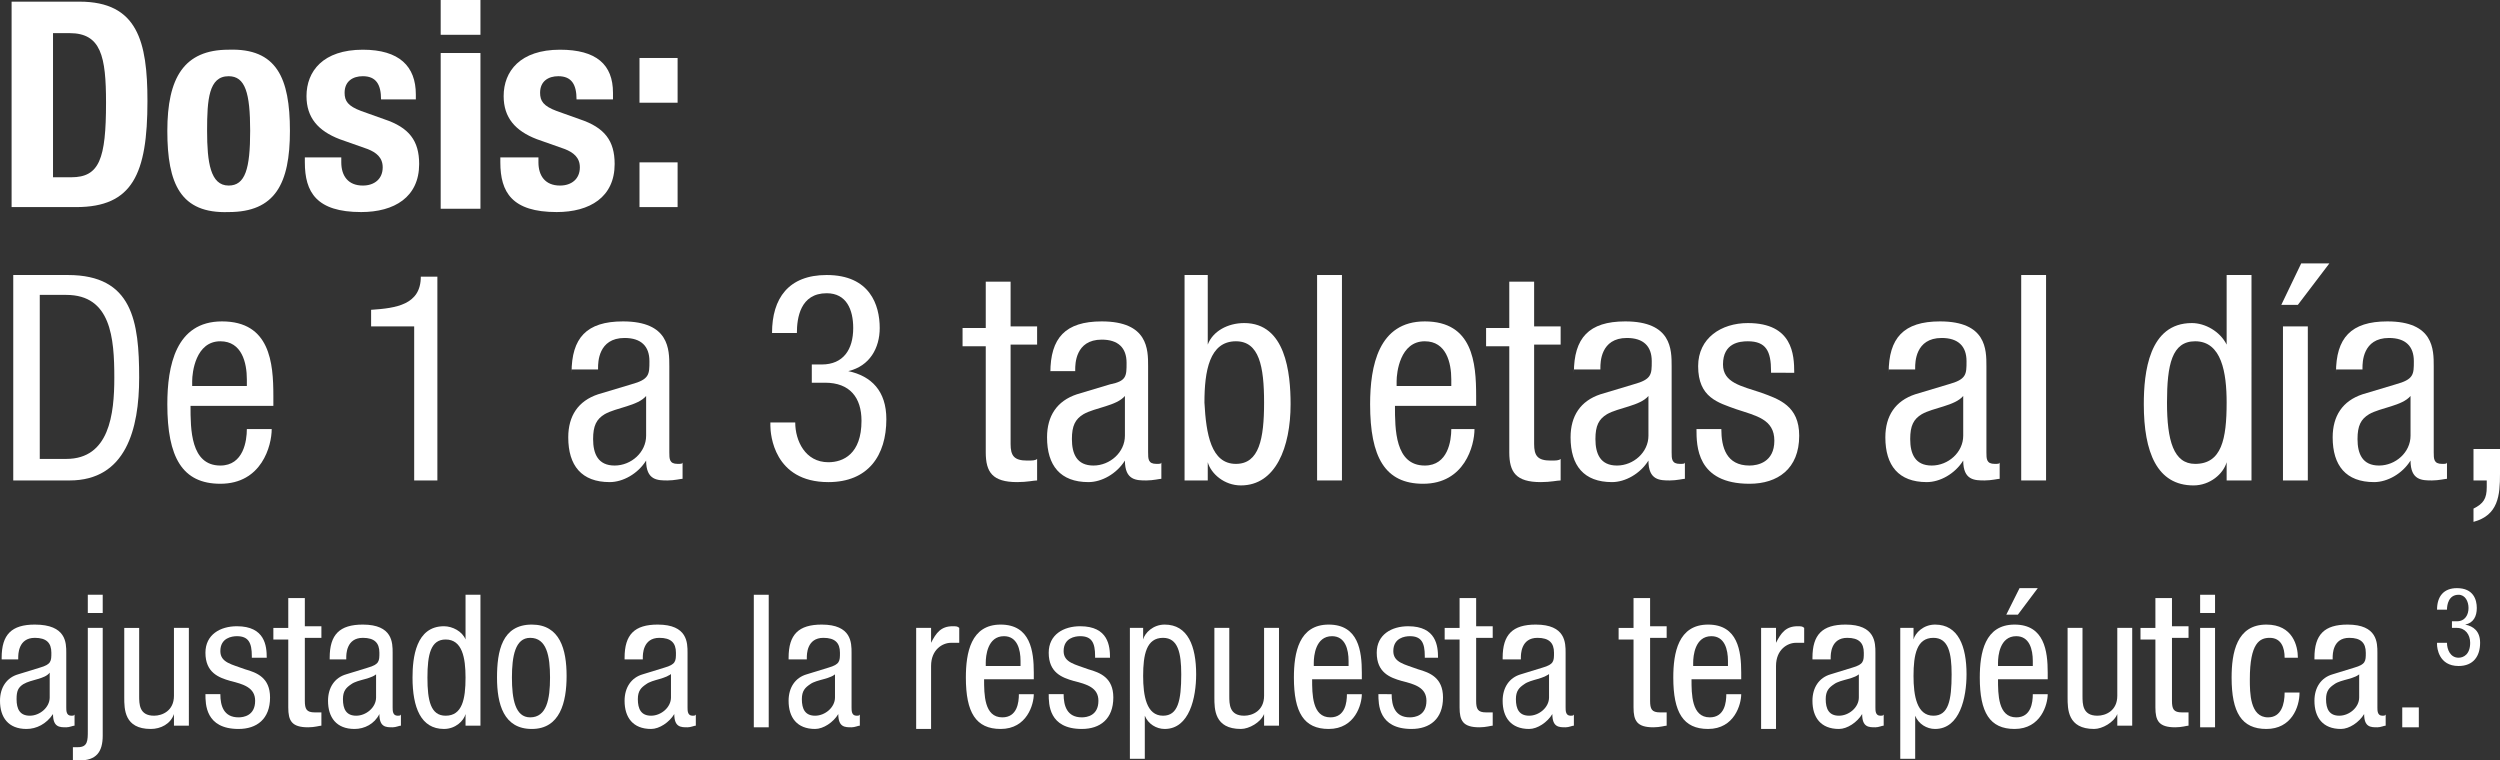 <!-- Generator: Adobe Illustrator 20.1.0, SVG Export Plug-In  -->
<svg version="1.1"
	 xmlns="http://www.w3.org/2000/svg" xmlns:xlink="http://www.w3.org/1999/xlink" xmlns:a="http://ns.adobe.com/AdobeSVGViewerExtensions/3.0/"
	 x="0px" y="0px" width="150.9px" height="45.9px" viewBox="0 0 150.9 45.9"
	 style="overflow:scroll;enable-background:new 0 0 150.9 45.9;" xml:space="preserve">
<rect x="0" y="0" width="150.9" height="45.9" fill="#333333" stroke="none"/>
<style type="text/css">
	.st0{fill:#FFFFFF;}
</style>
<defs>
</defs>
<g>
	<g>
		<path class="st0" d="M0.7,0.1h4.1c3.5,0,4.1,2.4,4.1,6c0,4.4-0.9,6.4-4.3,6.4H0.7V0.1z M3.2,10.7h1.1c1.7,0,2.1-1.1,2.1-4.5
			C6.4,3.4,6.1,2,4.2,2H3.2V10.7z"/>
		<path class="st0" d="M13.8,3c2.9-0.1,3.7,1.7,3.7,4.9c0,3.2-0.9,4.9-3.7,4.9c-2.9,0.1-3.7-1.7-3.7-4.9C10.1,4.7,11.1,3,13.8,3z
			 M13.8,11.2c1,0,1.3-1,1.3-3.3c0-2.3-0.3-3.3-1.3-3.3c-1.2,0-1.3,1.4-1.3,3.3C12.5,9.8,12.7,11.2,13.8,11.2z"/>
		<path class="st0" d="M20.6,9.5v0.3c0,0.8,0.4,1.4,1.3,1.4c0.7,0,1.2-0.4,1.2-1.1c0-0.6-0.4-0.9-0.9-1.1l-1.7-0.6
			c-1.3-0.5-2-1.3-2-2.6c0-1.5,1-2.8,3.4-2.8c2.2,0,3.2,1,3.2,2.7V6H23c0-0.9-0.3-1.4-1.1-1.4c-0.6,0-1.1,0.3-1.1,1
			c0,0.5,0.2,0.8,1,1.1l1.4,0.5c1.5,0.5,2.1,1.3,2.1,2.7c0,2-1.5,2.9-3.5,2.9c-2.7,0-3.4-1.2-3.4-3V9.5H20.6z"/>
		<path class="st0" d="M26.6,0H29v2.1h-2.4V0z M26.6,3.2H29v9.4h-2.4V3.2z"/>
		<path class="st0" d="M32.5,9.5v0.3c0,0.8,0.4,1.4,1.3,1.4c0.7,0,1.2-0.4,1.2-1.1c0-0.6-0.4-0.9-0.9-1.1l-1.7-0.6
			c-1.3-0.5-2-1.3-2-2.6c0-1.5,1-2.8,3.4-2.8C36,3,37,3.9,37,5.6V6h-2.2c0-0.9-0.3-1.4-1.1-1.4c-0.6,0-1.1,0.3-1.1,1
			c0,0.5,0.2,0.8,1,1.1l1.4,0.5c1.5,0.5,2.1,1.3,2.1,2.7c0,2-1.5,2.9-3.5,2.9c-2.7,0-3.4-1.2-3.4-3V9.5H32.5z"/>
		<path class="st0" d="M38.6,3.5h2.3v2.7h-2.3V3.5z M38.6,9.8h2.3v2.7h-2.3V9.8z"/>
		<path class="st0" d="M0.8,16.6h3.3c3.9,0,4.3,2.8,4.3,6.2c0,3.1-0.8,6.2-4.2,6.2H0.8V16.6z M2.4,27.7H4c2.6,0,2.9-2.7,2.9-4.9
			c0-2.4-0.2-5-2.9-5H2.4V27.7z"/>
		<path class="st0" d="M11.5,24.5c0,1.4,0,3.6,1.8,3.6c1.4,0,1.6-1.5,1.6-2.2h1.5c0,1-0.6,3.3-3.1,3.3c-2.3,0-3.2-1.6-3.2-4.8
			c0-2.3,0.5-5,3.3-5c2.9,0,3.1,2.5,3.1,4.5v0.6H11.5z M14.9,23.4v-0.5c0-1-0.3-2.3-1.6-2.3c-1.5,0-1.7,1.9-1.7,2.4v0.3H14.9z"/>
		<path class="st0" d="M22.4,18.7c1.5-0.1,3-0.3,3-2h1V29H25v-9.3h-2.6V18.7z"/>
		<path class="st0" d="M34.5,22.5c0-2.1,0.9-3.1,3.1-3.1c2.8,0,2.8,1.7,2.8,2.7v5.2c0,0.4,0,0.7,0.5,0.7c0.2,0,0.3,0,0.3-0.1v1
			c-0.1,0-0.5,0.1-0.9,0.1c-0.6,0-1.3,0-1.3-1.2h0c-0.5,0.8-1.4,1.3-2.2,1.3c-1.7,0-2.5-1-2.5-2.7c0-1.3,0.6-2.2,1.8-2.6l2-0.6
			c1.1-0.3,1.1-0.6,1.1-1.4c0-0.9-0.5-1.4-1.5-1.4c-1.6,0-1.6,1.5-1.6,1.8v0.1H34.5z M39,23.9c-0.5,0.6-1.8,0.7-2.5,1.1
			c-0.5,0.3-0.7,0.7-0.7,1.5c0,0.9,0.3,1.6,1.3,1.6c1,0,1.9-0.8,1.9-1.8V23.9z"/>
		<path class="st0" d="M48.8,22h0.8c1.3,0,1.9-0.9,1.9-2.2c0-1.1-0.4-2.1-1.6-2.1c-1.6,0-1.8,1.5-1.8,2.4h-1.5c0-2.1,1-3.5,3.3-3.5
			c2.6,0,3.2,1.8,3.2,3.2c0,1.2-0.6,2.3-1.9,2.6v0c1.4,0.3,2.3,1.2,2.3,2.9c0,2.2-1.1,3.8-3.5,3.8c-3.3,0-3.5-2.9-3.5-3.4v-0.2h1.5
			c0,1.1,0.6,2.4,2,2.4c0.9,0,2-0.5,2-2.5c0-1.4-0.7-2.3-2.2-2.3h-0.8V22z"/>
		<path class="st0" d="M59.6,17H61v2.7h1.6v1.1H61v6c0,0.7,0.2,1,1,1c0.3,0,0.5,0,0.6-0.1V29c-0.2,0-0.6,0.1-1.2,0.1
			c-1.5,0-1.9-0.6-1.9-1.8v-6.4h-1.4v-1.1h1.4V17z"/>
		<path class="st0" d="M63.4,22.5c0-2.1,0.9-3.1,3.1-3.1c2.8,0,2.8,1.7,2.8,2.7v5.2c0,0.4,0,0.7,0.5,0.7c0.2,0,0.3,0,0.3-0.1v1
			c-0.1,0-0.5,0.1-0.9,0.1c-0.6,0-1.3,0-1.3-1.2h0c-0.5,0.8-1.4,1.3-2.2,1.3c-1.7,0-2.5-1-2.5-2.7c0-1.3,0.6-2.2,1.8-2.6l2-0.6
			C68,23,68,22.7,68,21.9c0-0.9-0.5-1.4-1.5-1.4c-1.6,0-1.6,1.5-1.6,1.8v0.1H63.4z M67.9,23.9c-0.5,0.6-1.8,0.7-2.5,1.1
			c-0.5,0.3-0.7,0.7-0.7,1.5c0,0.9,0.3,1.6,1.3,1.6c1,0,1.9-0.8,1.9-1.8V23.9z"/>
		<path class="st0" d="M71.4,16.6h1.5v4.2h0c0.3-0.8,1.2-1.3,2.2-1.3c2.5,0,2.8,3,2.8,4.9c0,2.6-0.9,4.9-3,4.9c-1,0-1.8-0.7-2-1.4h0
			V29h-1.4V16.6z M74.6,28c1.4,0,1.7-1.5,1.7-3.7c0-2.2-0.3-3.7-1.7-3.7c-1.6,0-1.9,1.8-1.9,3.7C72.8,26.2,73.1,28,74.6,28z"/>
		<path class="st0" d="M79.5,16.6H81V29h-1.5V16.6z"/>
		<path class="st0" d="M84.2,24.5c0,1.4,0,3.6,1.8,3.6c1.4,0,1.6-1.5,1.6-2.2H89c0,1-0.6,3.3-3.1,3.3c-2.3,0-3.2-1.6-3.2-4.8
			c0-2.3,0.5-5,3.3-5c2.9,0,3.1,2.5,3.1,4.5v0.6H84.2z M87.6,23.4v-0.5c0-1-0.3-2.3-1.6-2.3c-1.5,0-1.7,1.9-1.7,2.4v0.3H87.6z"/>
		<path class="st0" d="M91.1,17h1.5v2.7h1.6v1.1h-1.6v6c0,0.7,0.2,1,1,1c0.3,0,0.5,0,0.6-0.1V29c-0.2,0-0.6,0.1-1.2,0.1
			c-1.5,0-1.9-0.6-1.9-1.8v-6.4h-1.4v-1.1h1.4V17z"/>
		<path class="st0" d="M95,22.5c0-2.1,0.9-3.1,3.1-3.1c2.8,0,2.8,1.7,2.8,2.7v5.2c0,0.4,0,0.7,0.5,0.7c0.2,0,0.3,0,0.3-0.1v1
			c-0.1,0-0.5,0.1-0.9,0.1c-0.6,0-1.3,0-1.3-1.2h0c-0.5,0.8-1.4,1.3-2.2,1.3c-1.7,0-2.5-1-2.5-2.7c0-1.3,0.6-2.2,1.8-2.6l2-0.6
			c1.1-0.3,1.1-0.6,1.1-1.4c0-0.9-0.5-1.4-1.5-1.4c-1.6,0-1.6,1.5-1.6,1.8v0.1H95z M99.5,23.9C99,24.5,97.7,24.6,97,25
			c-0.5,0.3-0.7,0.7-0.7,1.5c0,0.9,0.3,1.6,1.3,1.6c1,0,1.9-0.8,1.9-1.8V23.9z"/>
		<path class="st0" d="M106.9,22.4c0-1.2-0.3-1.8-1.4-1.8c-0.5,0-1.5,0.1-1.5,1.4c0,1.1,1.1,1.3,2.3,1.7c1.1,0.4,2.3,0.8,2.3,2.6
			c0,2-1.3,2.9-3,2.9c-3.2,0-3.2-2.3-3.2-3.3h1.5c0,1.1,0.3,2.2,1.7,2.2c0.5,0,1.5-0.2,1.5-1.5c0-1.3-1.1-1.5-2.3-1.9
			c-1.1-0.4-2.3-0.7-2.3-2.6c0-1.7,1.4-2.6,3-2.6c2.7,0,2.8,1.9,2.8,3H106.9z"/>
		<path class="st0" d="M114,22.5c0-2.1,0.9-3.1,3.1-3.1c2.8,0,2.8,1.7,2.8,2.7v5.2c0,0.4,0,0.7,0.5,0.7c0.2,0,0.3,0,0.3-0.1v1
			c-0.1,0-0.5,0.1-0.9,0.1c-0.6,0-1.3,0-1.3-1.2h0c-0.5,0.8-1.4,1.3-2.2,1.3c-1.7,0-2.5-1-2.5-2.7c0-1.3,0.6-2.2,1.8-2.6l2-0.6
			c1.1-0.3,1.1-0.6,1.1-1.4c0-0.9-0.5-1.4-1.5-1.4c-1.6,0-1.6,1.5-1.6,1.8v0.1H114z M118.5,23.9c-0.5,0.6-1.8,0.7-2.5,1.1
			c-0.5,0.3-0.7,0.7-0.7,1.5c0,0.9,0.3,1.6,1.3,1.6c1,0,1.9-0.8,1.9-1.8V23.9z"/>
		<path class="st0" d="M122,16.6h1.5V29H122V16.6z"/>
		<path class="st0" d="M135.8,29h-1.4v-1.1h0c-0.2,0.7-1,1.4-2,1.4c-2.2,0-3-2-3-4.9c0-1.9,0.3-4.9,2.9-4.9c0.8,0,1.7,0.5,2.1,1.3h0
			v-4.2h1.5V29z M132.5,28c1.6,0,1.9-1.5,1.9-3.7c0-1.8-0.3-3.7-1.9-3.7c-1.4,0-1.7,1.4-1.7,3.7S131.2,28,132.5,28z"/>
		<path class="st0" d="M138.9,15.9h1.7l-1.9,2.5h-1L138.9,15.9z M137.8,19.7h1.5V29h-1.5V19.7z"/>
		<path class="st0" d="M141,22.5c0-2.1,0.9-3.1,3.1-3.1c2.8,0,2.8,1.7,2.8,2.7v5.2c0,0.4,0,0.7,0.5,0.7c0.2,0,0.3,0,0.3-0.1v1
			c-0.1,0-0.5,0.1-0.9,0.1c-0.6,0-1.3,0-1.3-1.2h0c-0.5,0.8-1.4,1.3-2.2,1.3c-1.7,0-2.5-1-2.5-2.7c0-1.3,0.6-2.2,1.8-2.6l2-0.6
			c1.1-0.3,1.1-0.6,1.1-1.4c0-0.9-0.5-1.4-1.5-1.4c-1.6,0-1.6,1.5-1.6,1.8v0.1H141z M145.5,23.9c-0.5,0.6-1.8,0.7-2.5,1.1
			c-0.5,0.3-0.7,0.7-0.7,1.5c0,0.9,0.3,1.6,1.3,1.6c1,0,1.9-0.8,1.9-1.8V23.9z"/>
		<path class="st0" d="M149.3,27.1h1.6v1.5c0,1.3-0.1,2.5-1.6,2.9v-0.8c0.6-0.3,0.8-0.6,0.8-1.3V29h-0.8V27.1z"/>
		<path class="st0" d="M0.1,39.7c0-1.4,0.6-2,2-2C4,37.7,4,38.8,4,39.4v3.3c0,0.2,0,0.5,0.3,0.5c0.1,0,0.2,0,0.2-0.1v0.7
			c-0.1,0-0.3,0.1-0.5,0.1c-0.4,0-0.8,0-0.8-0.8h0C2.8,43.7,2.2,44,1.6,44C0.5,44,0,43.3,0,42.3c0-0.8,0.4-1.4,1.1-1.6l1.3-0.4
			c0.7-0.2,0.7-0.4,0.7-0.9c0-0.6-0.3-0.9-1-0.9c-1,0-1,1-1,1.2v0.1H0.1z M3,40.6C2.7,41,1.9,41,1.4,41.3C1.1,41.5,1,41.7,1,42.2
			c0,0.6,0.2,1,0.8,1c0.6,0,1.2-0.5,1.2-1.1V40.6z"/>
		<path class="st0" d="M6.2,44.4c0,1-0.4,1.5-1.4,1.5c-0.1,0-0.3,0-0.4,0v-0.8c0.1,0,0.2,0,0.3,0c0.6,0,0.6-0.4,0.6-1v-6.2h0.9V44.4
			z M6.2,37H5.3v-1.1h0.9V37z"/>
		<path class="st0" d="M11.4,43.8h-0.9v-0.7h0C10.3,43.7,9.7,44,9.1,44c-1.6,0-1.6-1.2-1.6-1.9v-4.2h0.9V42c0,0.5,0,1.2,0.9,1.2
			c0.5,0,1.2-0.3,1.2-1.2v-4.1h0.9V43.8z"/>
		<path class="st0" d="M15.2,39.6c0-0.8-0.2-1.2-0.9-1.2c-0.3,0-1,0.1-1,0.9c0,0.7,0.7,0.8,1.5,1.1c0.7,0.2,1.5,0.5,1.5,1.7
			c0,1.3-0.8,1.9-1.9,1.9c-2,0-2-1.5-2-2.1h0.9c0,0.7,0.2,1.4,1.1,1.4c0.3,0,1-0.1,1-1c0-0.8-0.7-1-1.5-1.2
			c-0.7-0.2-1.5-0.5-1.5-1.7c0-1.1,0.9-1.6,1.9-1.6c1.7,0,1.8,1.2,1.8,1.9H15.2z"/>
		<path class="st0" d="M17.5,36.1h0.9v1.7h1v0.7h-1v3.8c0,0.5,0.1,0.7,0.6,0.7c0.2,0,0.3,0,0.4,0v0.8c-0.1,0-0.4,0.1-0.8,0.1
			c-1,0-1.2-0.4-1.2-1.2v-4.1h-0.9v-0.7h0.9V36.1z"/>
		<path class="st0" d="M19.9,39.7c0-1.4,0.6-2,2-2c1.8,0,1.8,1.1,1.8,1.7v3.3c0,0.2,0,0.5,0.3,0.5c0.1,0,0.2,0,0.2-0.1v0.7
			c-0.1,0-0.3,0.1-0.5,0.1c-0.4,0-0.8,0-0.8-0.8h0C22.6,43.7,22,44,21.4,44c-1.1,0-1.6-0.7-1.6-1.7c0-0.8,0.4-1.4,1.1-1.6l1.3-0.4
			c0.7-0.2,0.7-0.4,0.7-0.9c0-0.6-0.3-0.9-1-0.9c-1,0-1,1-1,1.2v0.1H19.9z M22.8,40.6c-0.3,0.4-1.2,0.4-1.6,0.7
			c-0.3,0.2-0.5,0.4-0.5,0.9c0,0.6,0.2,1,0.8,1c0.6,0,1.2-0.5,1.2-1.1V40.6z"/>
		<path class="st0" d="M29,43.8h-0.9v-0.7h0c-0.1,0.4-0.6,0.9-1.3,0.9c-1.4,0-1.9-1.3-1.9-3.1c0-1.2,0.2-3.1,1.9-3.1
			c0.5,0,1.1,0.3,1.3,0.8h0v-2.7H29V43.8z M26.9,43.2c1,0,1.2-1,1.2-2.3c0-1.2-0.2-2.3-1.2-2.3c-0.9,0-1.1,0.9-1.1,2.3
			S26,43.2,26.9,43.2z"/>
		<path class="st0" d="M32.1,37.7c1.7,0,2.1,1.5,2.1,3.1S33.8,44,32.1,44c-1.7,0-2.1-1.5-2.1-3.1S30.3,37.7,32.1,37.7z M33.2,40.9
			c0-1.3-0.2-2.4-1.2-2.4c-0.9,0-1.1,1.1-1.1,2.4s0.2,2.4,1.1,2.4C33,43.3,33.2,42.2,33.2,40.9z"/>
		<path class="st0" d="M37.7,39.7c0-1.4,0.6-2,2-2c1.8,0,1.8,1.1,1.8,1.7v3.3c0,0.2,0,0.5,0.3,0.5c0.1,0,0.2,0,0.2-0.1v0.7
			c-0.1,0-0.3,0.1-0.5,0.1c-0.4,0-0.8,0-0.8-0.8h0c-0.3,0.5-0.9,0.9-1.4,0.9c-1.1,0-1.6-0.7-1.6-1.7c0-0.8,0.4-1.4,1.1-1.6l1.3-0.4
			c0.7-0.2,0.7-0.4,0.7-0.9c0-0.6-0.3-0.9-1-0.9c-1,0-1,1-1,1.2v0.1H37.7z M40.6,40.6C40.2,41,39.4,41,39,41.3
			c-0.3,0.2-0.5,0.4-0.5,0.9c0,0.6,0.2,1,0.8,1c0.6,0,1.2-0.5,1.2-1.1V40.6z"/>
		<path class="st0" d="M45.5,35.9h0.9v8h-0.9V35.9z"/>
		<path class="st0" d="M47.6,39.7c0-1.4,0.6-2,2-2c1.8,0,1.8,1.1,1.8,1.7v3.3c0,0.2,0,0.5,0.3,0.5c0.1,0,0.2,0,0.2-0.1v0.7
			c-0.1,0-0.3,0.1-0.5,0.1c-0.4,0-0.8,0-0.8-0.8h0c-0.3,0.5-0.9,0.9-1.4,0.9c-1.1,0-1.6-0.7-1.6-1.7c0-0.8,0.4-1.4,1.1-1.6l1.3-0.4
			c0.7-0.2,0.7-0.4,0.7-0.9c0-0.6-0.3-0.9-1-0.9c-1,0-1,1-1,1.2v0.1H47.6z M50.5,40.6c-0.3,0.4-1.2,0.4-1.6,0.7
			c-0.3,0.2-0.5,0.4-0.5,0.9c0,0.6,0.2,1,0.8,1c0.6,0,1.2-0.5,1.2-1.1V40.6z"/>
		<path class="st0" d="M55.3,37.9h0.9v0.9h0c0.3-0.6,0.6-1,1.3-1c0.2,0,0.3,0,0.4,0.1v0.9c-0.1,0-0.2,0-0.5,0
			c-0.5,0-1.2,0.4-1.2,1.4v3.8h-0.9V37.9z"/>
		<path class="st0" d="M59.4,41c0,0.9,0,2.3,1.1,2.3c0.9,0,1-0.9,1-1.4h0.9c0,0.6-0.4,2.1-2,2.1c-1.5,0-2.1-1-2.1-3.1
			c0-1.5,0.3-3.2,2.1-3.2c1.8,0,2,1.6,2,2.9V41H59.4z M61.6,40.2v-0.3c0-0.7-0.2-1.5-1-1.5c-1,0-1.1,1.2-1.1,1.6v0.2H61.6z"/>
		<path class="st0" d="M66.1,39.6c0-0.8-0.2-1.2-0.9-1.2c-0.3,0-1,0.1-1,0.9c0,0.7,0.7,0.8,1.5,1.1c0.7,0.2,1.5,0.5,1.5,1.7
			c0,1.3-0.8,1.9-1.9,1.9c-2,0-2-1.5-2-2.1h0.9c0,0.7,0.2,1.4,1.1,1.4c0.3,0,1-0.1,1-1c0-0.8-0.7-1-1.5-1.2
			c-0.7-0.2-1.5-0.5-1.5-1.7c0-1.1,0.9-1.6,1.9-1.6c1.7,0,1.8,1.2,1.8,1.9H66.1z"/>
		<path class="st0" d="M68.1,37.9H69v0.7h0c0.1-0.4,0.6-0.9,1.3-0.9c1.4,0,1.9,1.3,1.9,3c0,1.4-0.4,3.3-1.9,3.3
			c-0.5,0-1-0.3-1.2-0.8h0v2.6h-0.9V37.9z M70.2,43.2c0.9,0,1.1-0.9,1.1-2.5c0-1.3-0.2-2.2-1.1-2.2c-1,0-1.2,1-1.2,2.3
			C69,42,69.2,43.2,70.2,43.2z"/>
		<path class="st0" d="M77.2,43.8h-0.9v-0.7h0c-0.2,0.5-0.9,0.9-1.4,0.9c-1.6,0-1.6-1.2-1.6-1.9v-4.2h0.9V42c0,0.5,0,1.2,0.9,1.2
			c0.5,0,1.2-0.3,1.2-1.2v-4.1h0.9V43.8z"/>
		<path class="st0" d="M79.2,41c0,0.9,0,2.3,1.1,2.3c0.9,0,1-0.9,1-1.4h0.9c0,0.6-0.4,2.1-2,2.1c-1.5,0-2.1-1-2.1-3.1
			c0-1.5,0.3-3.2,2.1-3.2c1.8,0,2,1.6,2,2.9V41H79.2z M81.4,40.2v-0.3c0-0.7-0.2-1.5-1-1.5c-1,0-1.1,1.2-1.1,1.6v0.2H81.4z"/>
		<path class="st0" d="M86,39.6c0-0.8-0.2-1.2-0.9-1.2c-0.3,0-1,0.1-1,0.9c0,0.7,0.7,0.8,1.5,1.1c0.7,0.2,1.5,0.5,1.5,1.7
			c0,1.3-0.8,1.9-1.9,1.9c-2,0-2-1.5-2-2.1H84c0,0.7,0.2,1.4,1.1,1.4c0.3,0,1-0.1,1-1c0-0.8-0.7-1-1.5-1.2c-0.7-0.2-1.5-0.5-1.5-1.7
			c0-1.1,0.9-1.6,1.9-1.6c1.7,0,1.8,1.2,1.8,1.9H86z"/>
		<path class="st0" d="M88.2,36.1h0.9v1.7h1v0.7h-1v3.8c0,0.5,0.1,0.7,0.6,0.7c0.2,0,0.3,0,0.4,0v0.8c-0.1,0-0.4,0.1-0.8,0.1
			c-1,0-1.2-0.4-1.2-1.2v-4.1h-0.9v-0.7h0.9V36.1z"/>
		<path class="st0" d="M90.7,39.7c0-1.4,0.6-2,2-2c1.8,0,1.8,1.1,1.8,1.7v3.3c0,0.2,0,0.5,0.3,0.5c0.1,0,0.2,0,0.2-0.1v0.7
			c-0.1,0-0.3,0.1-0.5,0.1c-0.4,0-0.8,0-0.8-0.8h0c-0.3,0.5-0.9,0.9-1.4,0.9c-1.1,0-1.6-0.7-1.6-1.7c0-0.8,0.4-1.4,1.1-1.6l1.3-0.4
			c0.7-0.2,0.7-0.4,0.7-0.9c0-0.6-0.3-0.9-1-0.9c-1,0-1,1-1,1.2v0.1H90.7z M93.6,40.6C93.2,41,92.4,41,92,41.3
			c-0.3,0.2-0.5,0.4-0.5,0.9c0,0.6,0.2,1,0.8,1c0.6,0,1.2-0.5,1.2-1.1V40.6z"/>
		<path class="st0" d="M98.7,36.1h0.9v1.7h1v0.7h-1v3.8c0,0.5,0.1,0.7,0.6,0.7c0.2,0,0.3,0,0.4,0v0.8c-0.1,0-0.4,0.1-0.8,0.1
			c-1,0-1.2-0.4-1.2-1.2v-4.1h-0.9v-0.7h0.9V36.1z"/>
		<path class="st0" d="M102.1,41c0,0.9,0,2.3,1.1,2.3c0.9,0,1-0.9,1-1.4h0.9c0,0.6-0.4,2.1-2,2.1c-1.5,0-2.1-1-2.1-3.1
			c0-1.5,0.3-3.2,2.1-3.2c1.8,0,2,1.6,2,2.9V41H102.1z M104.3,40.2v-0.3c0-0.7-0.2-1.5-1-1.5c-1,0-1.1,1.2-1.1,1.6v0.2H104.3z"/>
		<path class="st0" d="M106.3,37.9h0.9v0.9h0c0.3-0.6,0.6-1,1.3-1c0.2,0,0.3,0,0.4,0.1v0.9c-0.1,0-0.2,0-0.5,0
			c-0.5,0-1.2,0.4-1.2,1.4v3.8h-0.9V37.9z"/>
		<path class="st0" d="M109.4,39.7c0-1.4,0.6-2,2-2c1.8,0,1.8,1.1,1.8,1.7v3.3c0,0.2,0,0.5,0.3,0.5c0.1,0,0.2,0,0.2-0.1v0.7
			c-0.1,0-0.3,0.1-0.5,0.1c-0.4,0-0.8,0-0.8-0.8h0c-0.3,0.5-0.9,0.9-1.4,0.9c-1.1,0-1.6-0.7-1.6-1.7c0-0.8,0.4-1.4,1.1-1.6l1.3-0.4
			c0.7-0.2,0.7-0.4,0.7-0.9c0-0.6-0.3-0.9-1-0.9c-1,0-1,1-1,1.2v0.1H109.4z M112.3,40.6c-0.3,0.4-1.2,0.4-1.6,0.7
			c-0.3,0.2-0.5,0.4-0.5,0.9c0,0.6,0.2,1,0.8,1c0.6,0,1.2-0.5,1.2-1.1V40.6z"/>
		<path class="st0" d="M114.6,37.9h0.9v0.7h0c0.1-0.4,0.6-0.9,1.3-0.9c1.4,0,1.9,1.3,1.9,3c0,1.4-0.4,3.3-1.9,3.3
			c-0.5,0-1-0.3-1.2-0.8h0v2.6h-0.9V37.9z M116.7,43.2c0.9,0,1.1-0.9,1.1-2.5c0-1.3-0.2-2.2-1.1-2.2c-1,0-1.2,1-1.2,2.3
			C115.5,42,115.7,43.2,116.7,43.2z"/>
		<path class="st0" d="M120.6,41c0,0.9,0,2.3,1.1,2.3c0.9,0,1-0.9,1-1.4h0.9c0,0.6-0.4,2.1-2,2.1c-1.5,0-2.1-1-2.1-3.1
			c0-1.5,0.3-3.2,2.1-3.2c1.8,0,2,1.6,2,2.9V41H120.6z M122.7,40.2v-0.3c0-0.7-0.2-1.5-1-1.5c-1,0-1.1,1.2-1.1,1.6v0.2H122.7z
			 M121.9,35.5h1.1l-1.2,1.6h-0.7L121.9,35.5z"/>
		<path class="st0" d="M128.7,43.8h-0.9v-0.7h0c-0.2,0.5-0.9,0.9-1.4,0.9c-1.6,0-1.6-1.2-1.6-1.9v-4.2h0.9V42c0,0.5,0,1.2,0.9,1.2
			c0.5,0,1.2-0.3,1.2-1.2v-4.1h0.9V43.8z"/>
		<path class="st0" d="M130.2,36.1h0.9v1.7h1v0.7h-1v3.8c0,0.5,0.1,0.7,0.6,0.7c0.2,0,0.3,0,0.4,0v0.8c-0.1,0-0.4,0.1-0.8,0.1
			c-1,0-1.2-0.4-1.2-1.2v-4.1h-0.9v-0.7h0.9V36.1z"/>
		<path class="st0" d="M132.8,35.9h0.9V37h-0.9V35.9z M132.8,37.9h0.9v6h-0.9V37.9z"/>
		<path class="st0" d="M137.9,39.7c0-0.6-0.2-1.2-0.9-1.2c-0.6,0-1.2,0.3-1.2,2.5c0,0.8,0,2.3,1.1,2.3c0.8,0,1-0.8,1-1.5h0.9
			c0,0.9-0.5,2.2-2,2.2c-1.5,0-2.1-1-2.1-3.1c0-1.5,0.3-3.2,2.1-3.2c1.6,0,1.9,1.3,1.9,2H137.9z"/>
		<path class="st0" d="M139.7,39.7c0-1.4,0.6-2,2-2c1.8,0,1.8,1.1,1.8,1.7v3.3c0,0.2,0,0.5,0.3,0.5c0.1,0,0.2,0,0.2-0.1v0.7
			c-0.1,0-0.3,0.1-0.5,0.1c-0.4,0-0.8,0-0.8-0.8h0c-0.3,0.5-0.9,0.9-1.4,0.9c-1.1,0-1.6-0.7-1.6-1.7c0-0.8,0.4-1.4,1.1-1.6l1.3-0.4
			c0.7-0.2,0.7-0.4,0.7-0.9c0-0.6-0.3-0.9-1-0.9c-1,0-1,1-1,1.2v0.1H139.7z M142.5,40.6c-0.3,0.4-1.2,0.4-1.6,0.7
			c-0.3,0.2-0.5,0.4-0.5,0.9c0,0.6,0.2,1,0.8,1c0.6,0,1.2-0.5,1.2-1.1V40.6z"/>
		<path class="st0" d="M145,42.7h1v1.2h-1V42.7z"/>
		<path class="st0" d="M148,37.5h0.3c0.5,0,0.7-0.4,0.7-0.8c0-0.4-0.2-0.8-0.6-0.8c-0.6,0-0.7,0.6-0.7,0.9h-0.6
			c0-0.8,0.4-1.3,1.2-1.3c1,0,1.2,0.7,1.2,1.2c0,0.5-0.2,0.9-0.7,1v0c0.5,0.1,0.9,0.4,0.9,1.1c0,0.8-0.4,1.4-1.3,1.4
			c-1.2,0-1.3-1.1-1.3-1.3v-0.1h0.6c0,0.4,0.2,0.9,0.7,0.9c0.3,0,0.7-0.2,0.7-0.9c0-0.5-0.3-0.9-0.8-0.9H148V37.5z"/>
	</g>
</g>
</svg>
